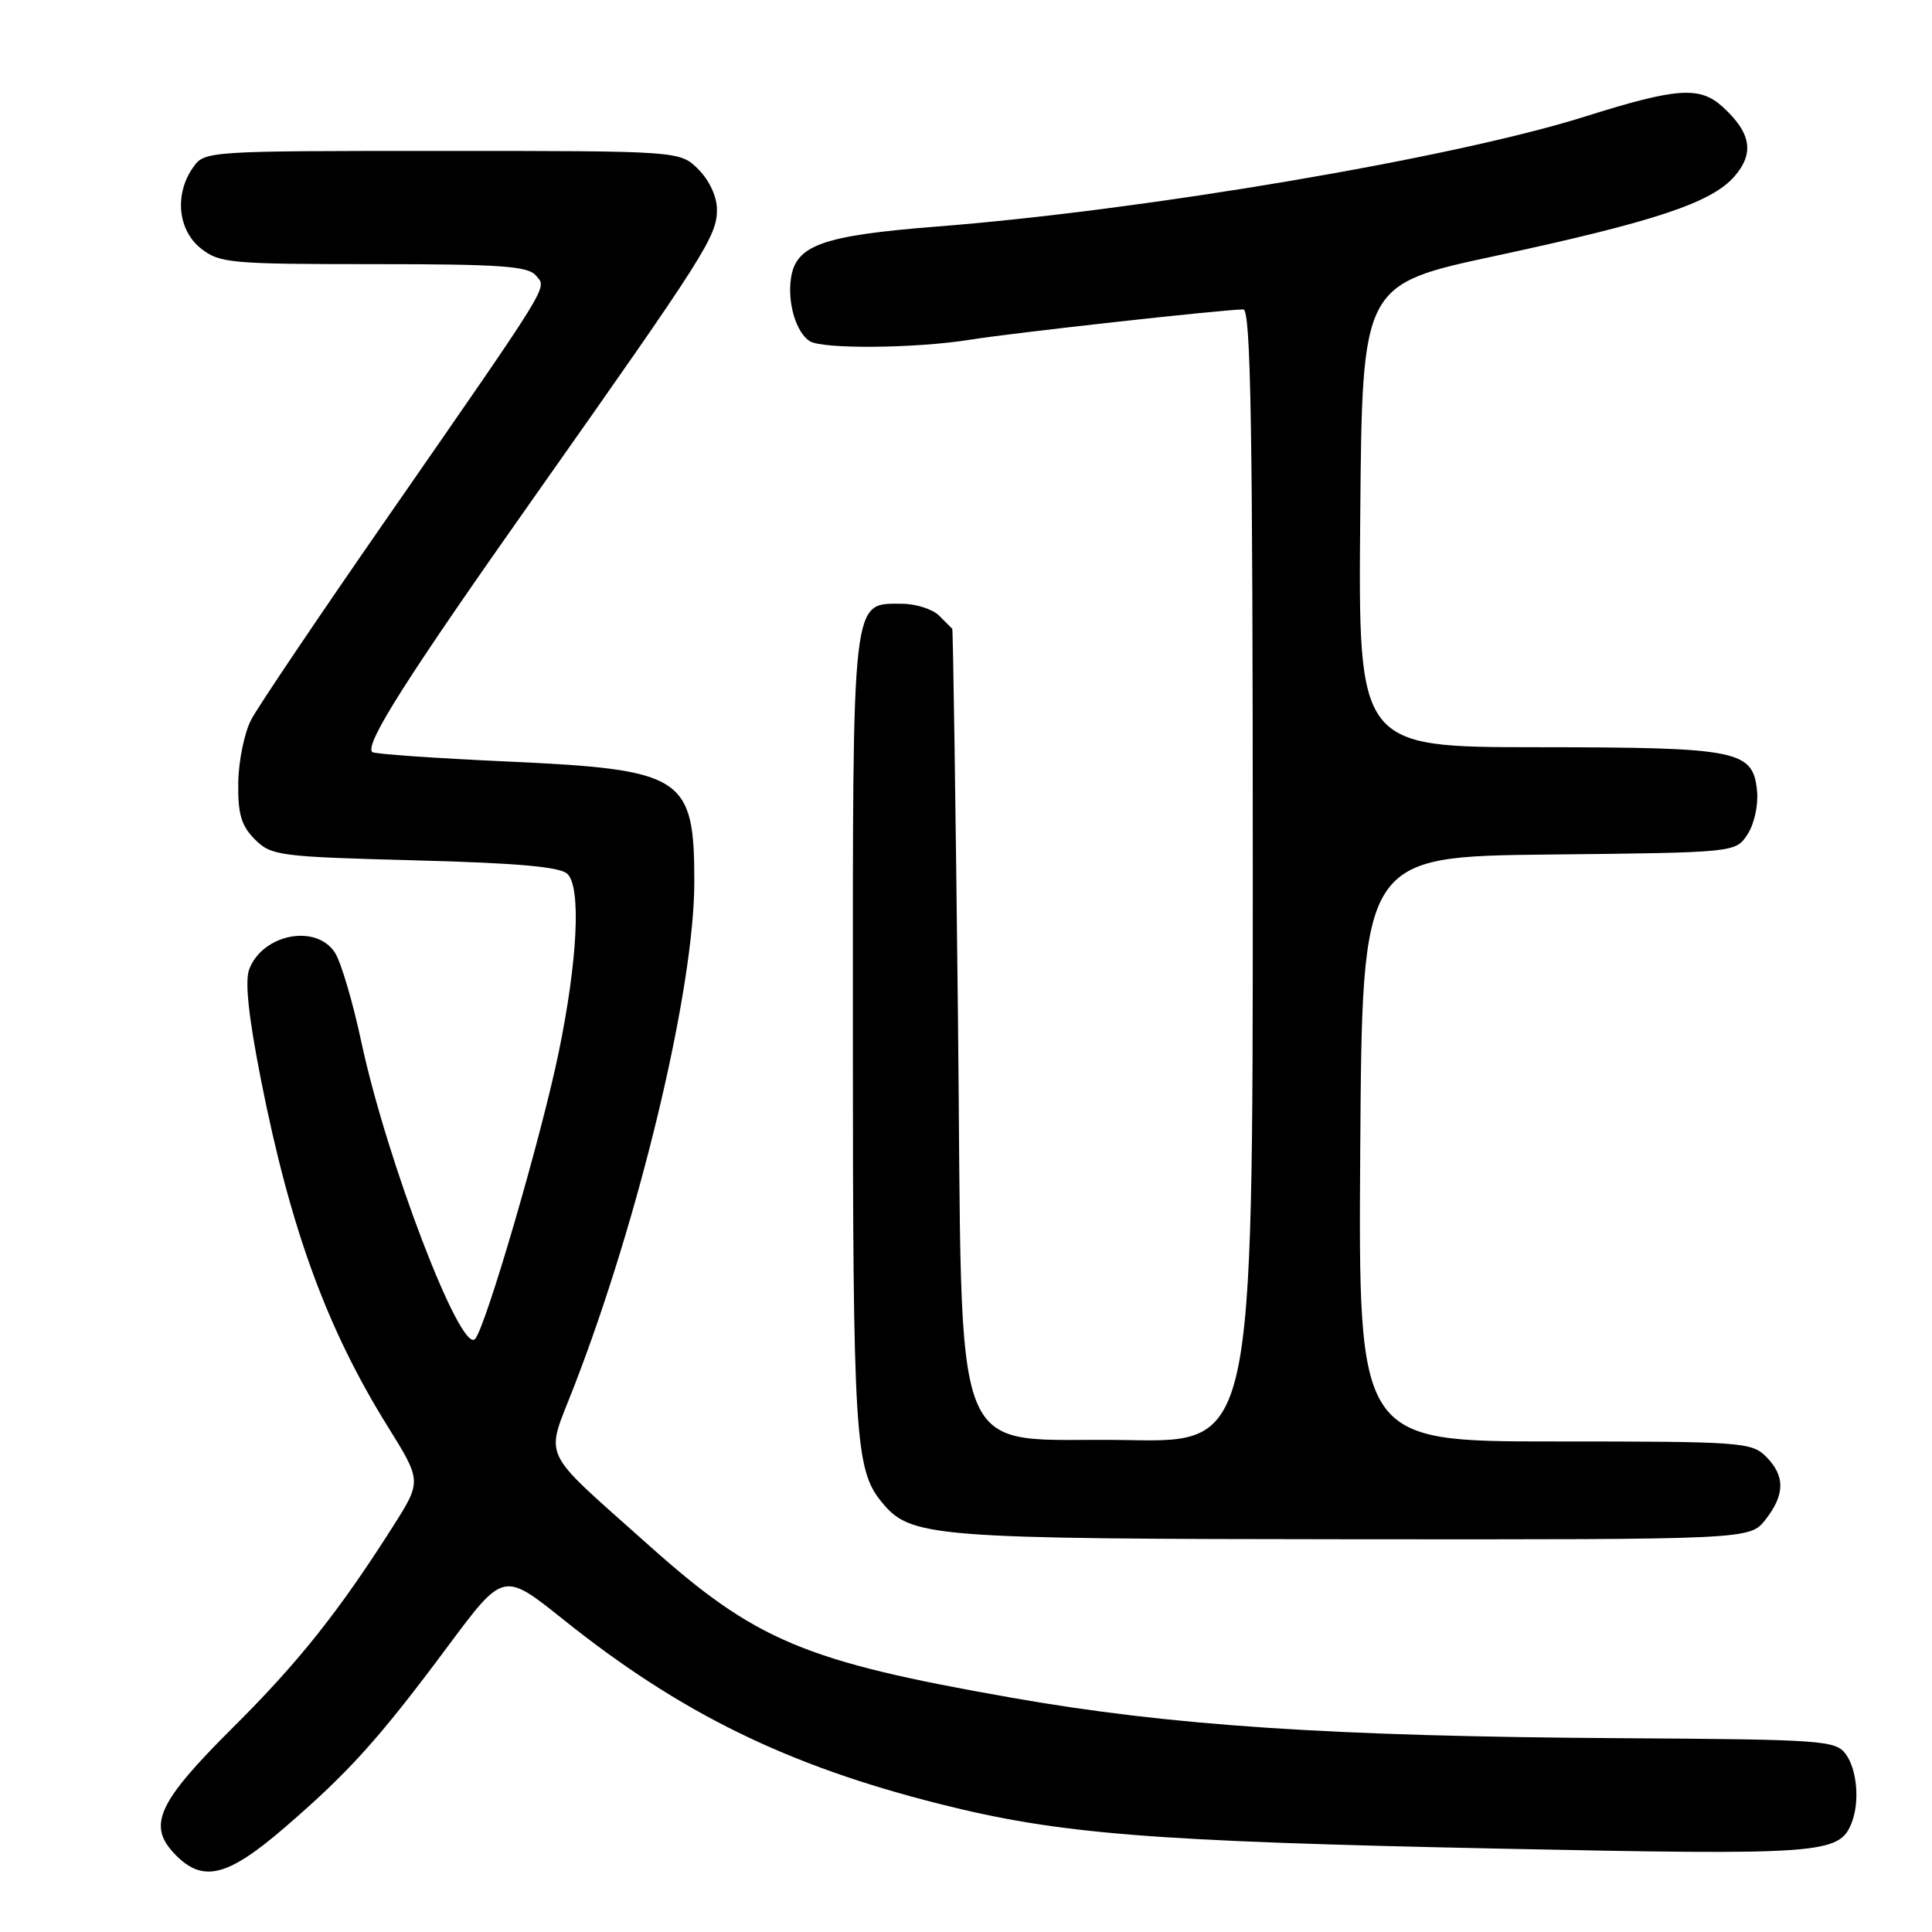 <?xml version="1.0" encoding="UTF-8" standalone="no"?>
<!DOCTYPE svg PUBLIC "-//W3C//DTD SVG 1.1//EN" "http://www.w3.org/Graphics/SVG/1.1/DTD/svg11.dtd" >
<svg xmlns="http://www.w3.org/2000/svg" xmlns:xlink="http://www.w3.org/1999/xlink" version="1.1" viewBox="0 0 256 256">
 <g >
 <path fill="currentColor"
d=" M 37.72 242.16 C 46.26 234.80 50.24 230.38 59.39 218.08 C 66.71 208.25 66.71 208.25 74.61 214.57 C 90.12 226.99 104.29 233.94 124.49 239.03 C 140.33 243.03 152.43 243.99 198.50 244.95 C 241.66 245.84 243.76 245.68 245.38 241.46 C 246.44 238.69 246.06 234.47 244.58 232.44 C 243.24 230.61 241.61 230.49 214.83 230.32 C 176.45 230.08 155.14 228.67 134.07 224.96 C 106.58 220.13 100.14 217.43 85.93 204.72 C 71.33 191.67 72.24 193.59 76.03 183.81 C 84.77 161.29 92.00 130.97 92.00 116.84 C 92.00 102.88 90.59 101.97 67.34 100.91 C 57.68 100.47 49.57 99.91 49.32 99.65 C 48.29 98.62 53.92 89.76 71.11 65.40 C 93.50 33.65 95.00 31.30 95.00 27.76 C 95.00 26.07 94.00 23.91 92.55 22.45 C 90.09 20.00 90.09 20.00 58.60 20.00 C 27.20 20.00 27.11 20.01 25.56 22.22 C 23.09 25.75 23.57 30.51 26.63 32.93 C 29.10 34.87 30.55 35.00 49.51 35.00 C 66.33 35.00 69.97 35.26 71.01 36.51 C 72.48 38.28 73.47 36.66 50.80 69.35 C 42.08 81.92 34.20 93.62 33.29 95.35 C 32.38 97.08 31.61 100.85 31.57 103.72 C 31.51 107.87 31.97 109.41 33.77 111.22 C 35.94 113.39 36.94 113.52 54.98 114.00 C 68.67 114.36 74.26 114.86 75.20 115.81 C 77.02 117.63 76.53 127.33 74.02 139.50 C 71.69 150.75 64.32 176.01 62.94 177.43 C 61.03 179.40 51.26 153.85 47.88 138.07 C 46.76 132.81 45.19 127.49 44.39 126.25 C 41.92 122.38 34.80 123.75 33.02 128.44 C 32.43 130.01 32.93 134.72 34.59 143.13 C 38.50 162.89 43.32 176.08 51.39 189.04 C 55.88 196.26 55.88 196.26 52.04 202.31 C 44.87 213.59 39.52 220.30 30.82 228.95 C 20.97 238.75 19.54 241.81 23.05 245.56 C 26.79 249.54 30.03 248.79 37.72 242.16 Z  M 233.93 201.37 C 236.53 198.05 236.56 195.56 234.00 193.00 C 232.10 191.10 230.67 191.00 205.99 191.00 C 179.98 191.00 179.98 191.00 180.24 152.25 C 180.50 113.50 180.50 113.50 205.24 113.23 C 229.98 112.97 229.98 112.97 231.56 110.55 C 232.44 109.21 233.00 106.68 232.82 104.84 C 232.29 99.40 230.45 99.03 203.74 99.01 C 179.97 99.00 179.97 99.00 180.24 68.35 C 180.50 37.70 180.50 37.70 198.05 33.93 C 219.17 29.39 226.75 26.88 229.79 23.41 C 232.50 20.32 232.05 17.60 228.25 14.15 C 225.21 11.39 222.19 11.61 209.94 15.47 C 192.59 20.93 151.75 27.86 124.13 30.02 C 109.02 31.21 105.45 32.47 104.81 36.86 C 104.32 40.15 105.49 44.06 107.30 45.21 C 108.99 46.28 121.36 46.17 128.50 45.02 C 134.21 44.10 162.11 41.01 164.75 41.00 C 165.74 41.00 166.00 56.68 166.00 116.07 C 166.00 191.13 166.00 191.13 149.52 190.82 C 125.20 190.35 127.63 196.42 126.93 134.23 C 126.62 106.33 126.28 83.42 126.18 83.32 C 126.08 83.22 125.29 82.44 124.43 81.57 C 123.56 80.71 121.34 80.00 119.49 80.00 C 112.82 80.00 113.00 78.42 113.01 136.97 C 113.01 190.10 113.29 194.68 116.77 198.96 C 120.66 203.73 122.93 203.91 179.18 203.96 C 231.85 204.00 231.85 204.00 233.93 201.37 Z "/>
</g>
</svg>